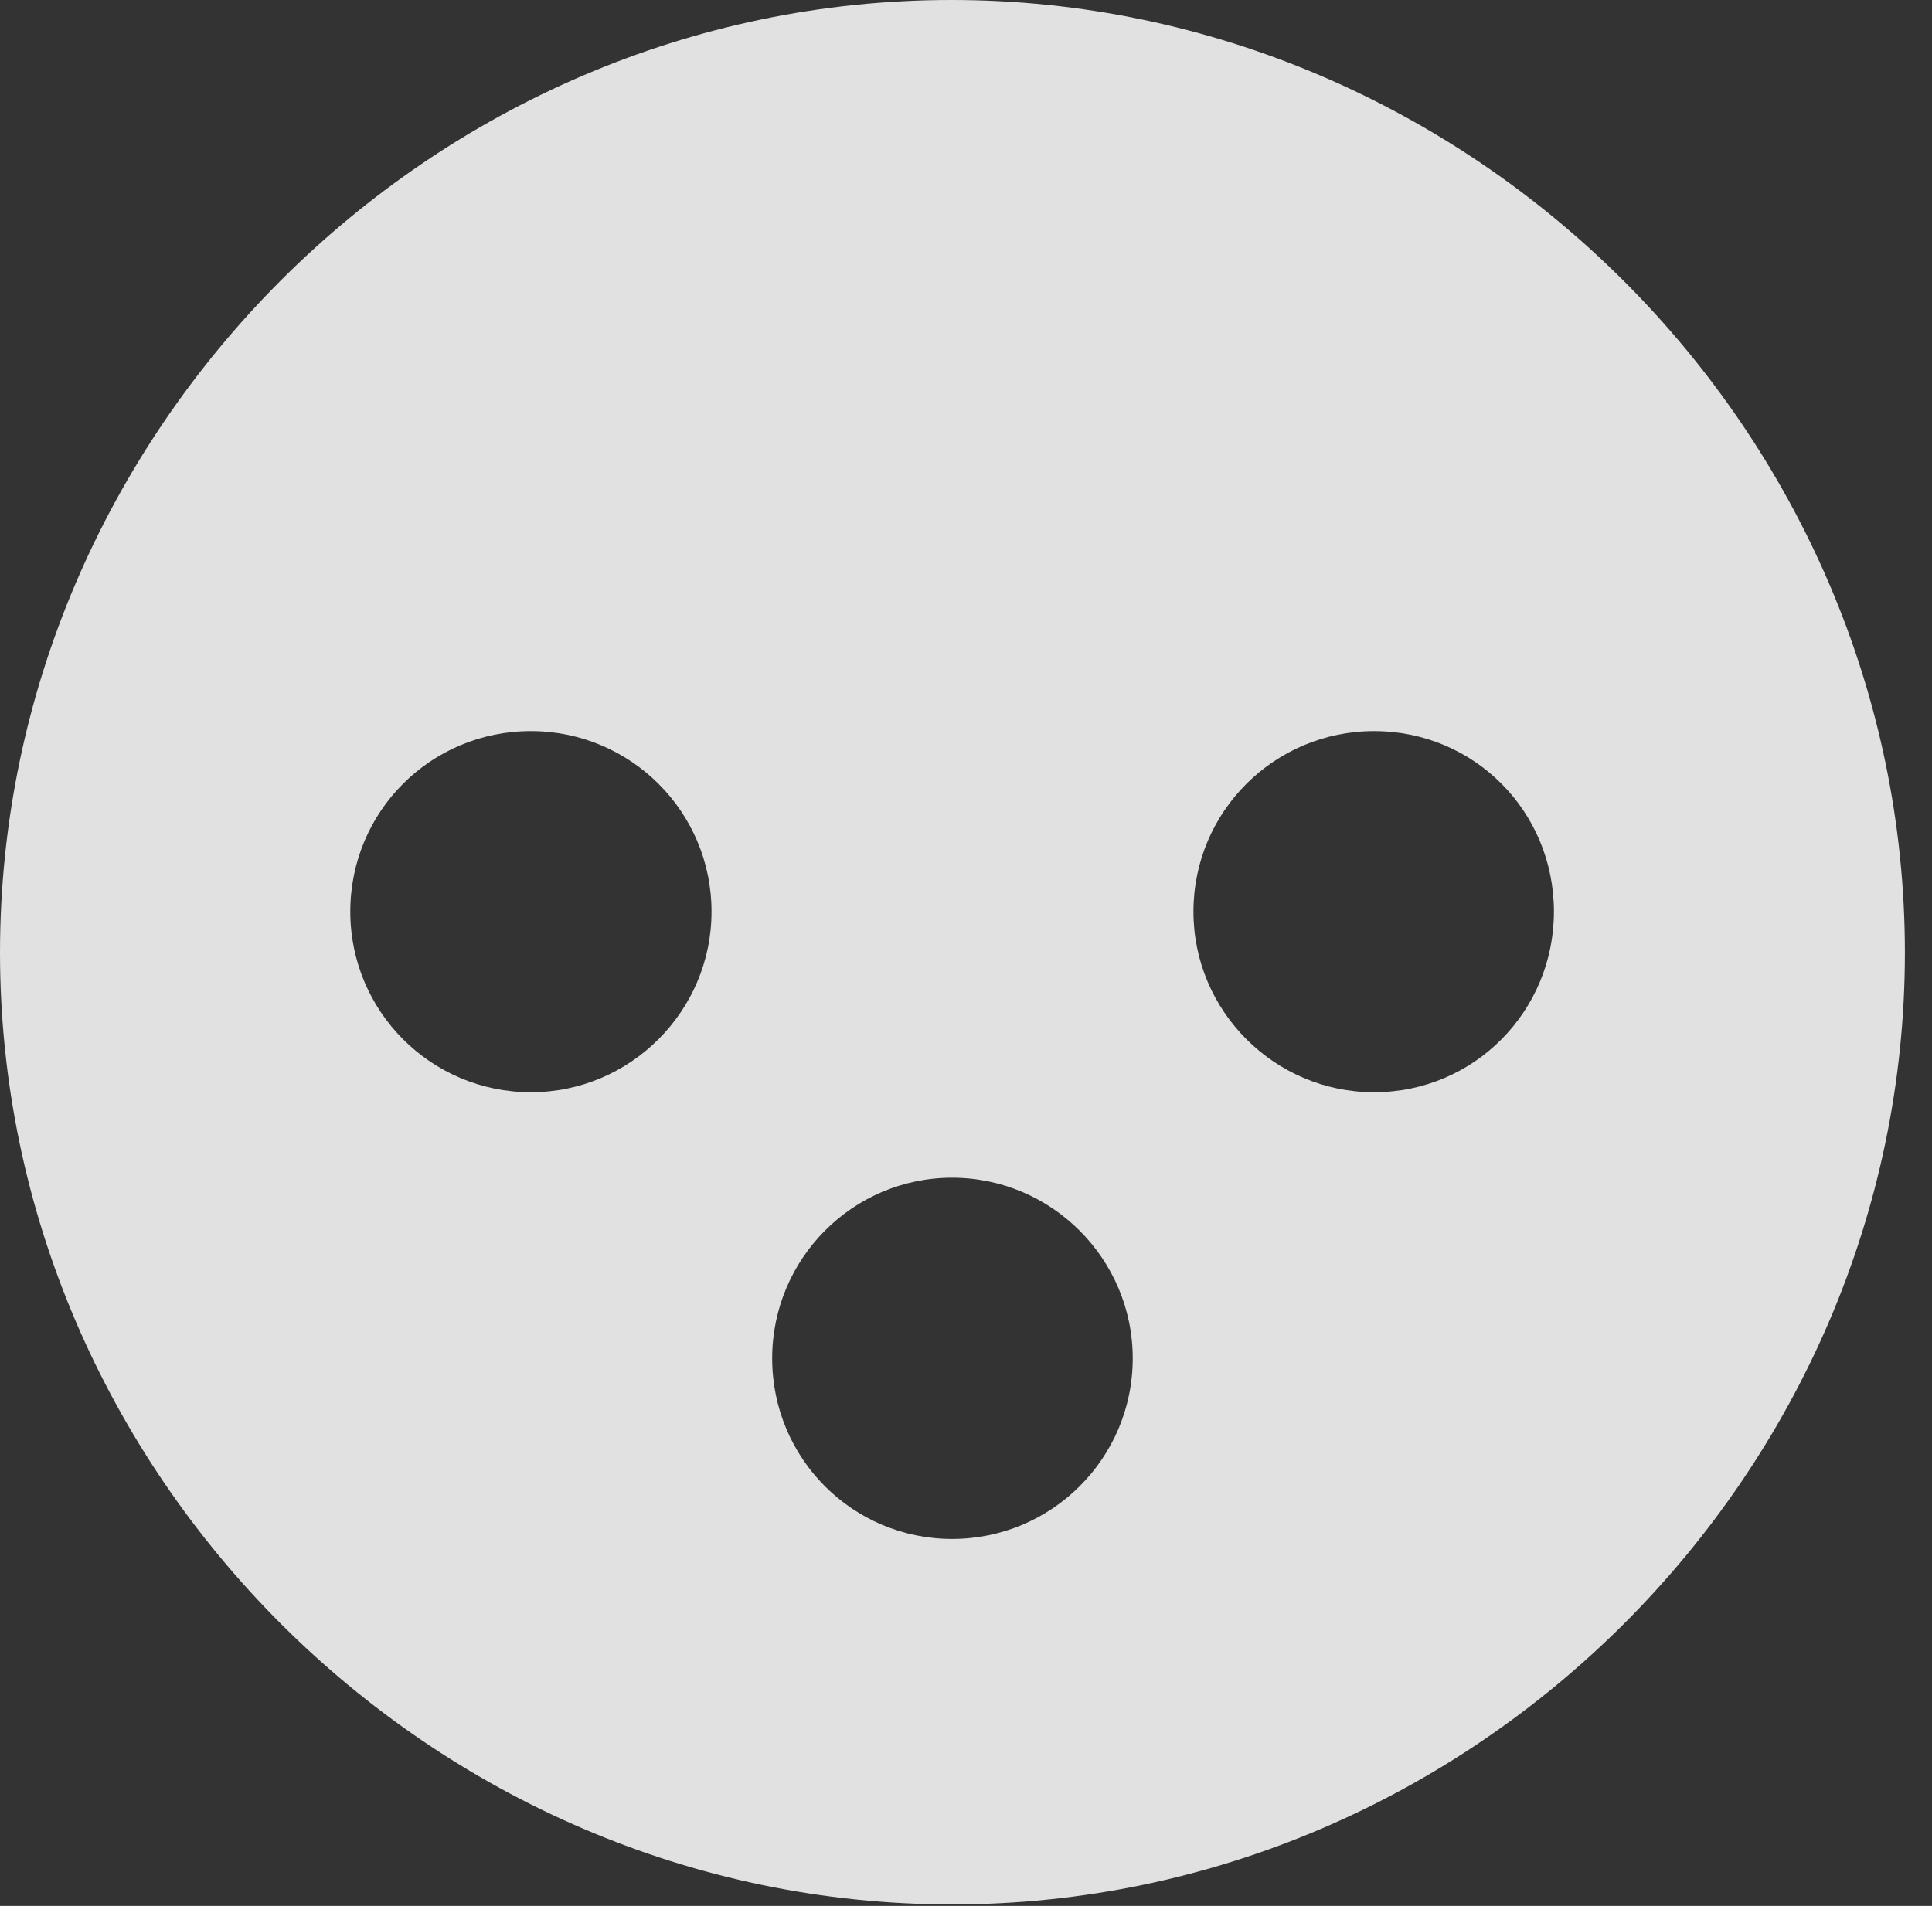 <?xml version="1.0" encoding="UTF-8"?>
<!--Generator: Apple Native CoreSVG 232.5-->
<!DOCTYPE svg
PUBLIC "-//W3C//DTD SVG 1.1//EN"
       "http://www.w3.org/Graphics/SVG/1.1/DTD/svg11.dtd">
<svg version="1.1" xmlns="http://www.w3.org/2000/svg" xmlns:xlink="http://www.w3.org/1999/xlink" width="25.801" height="25.459">
 <rect width="100%" height="100%" fill="#333333" stroke="none"/>
 <g>
  <rect height="25.459" opacity="0" width="25.801" x="0" y="0"/>
  <path d="M25.439 12.725C25.439 19.678 19.678 25.439 12.715 25.439C5.762 25.439 0 19.678 0 12.725C0 5.762 5.752 0 12.705 0C19.668 0 25.439 5.762 25.439 12.725ZM10.312 18.145C10.312 19.482 11.387 20.557 12.715 20.557C14.043 20.557 15.127 19.482 15.127 18.145C15.127 16.816 14.043 15.732 12.715 15.732C11.387 15.732 10.312 16.816 10.312 18.145ZM4.678 12.178C4.678 13.506 5.752 14.59 7.09 14.59C8.418 14.59 9.502 13.506 9.502 12.178C9.502 10.84 8.418 9.766 7.09 9.766C5.752 9.766 4.678 10.84 4.678 12.178ZM15.938 12.178C15.938 13.506 17.021 14.59 18.35 14.59C19.688 14.59 20.752 13.506 20.752 12.178C20.752 10.84 19.688 9.766 18.35 9.766C17.021 9.766 15.938 10.84 15.938 12.178Z" fill="#ffffff" fill-opacity="0.85"/>
 </g>
</svg>
